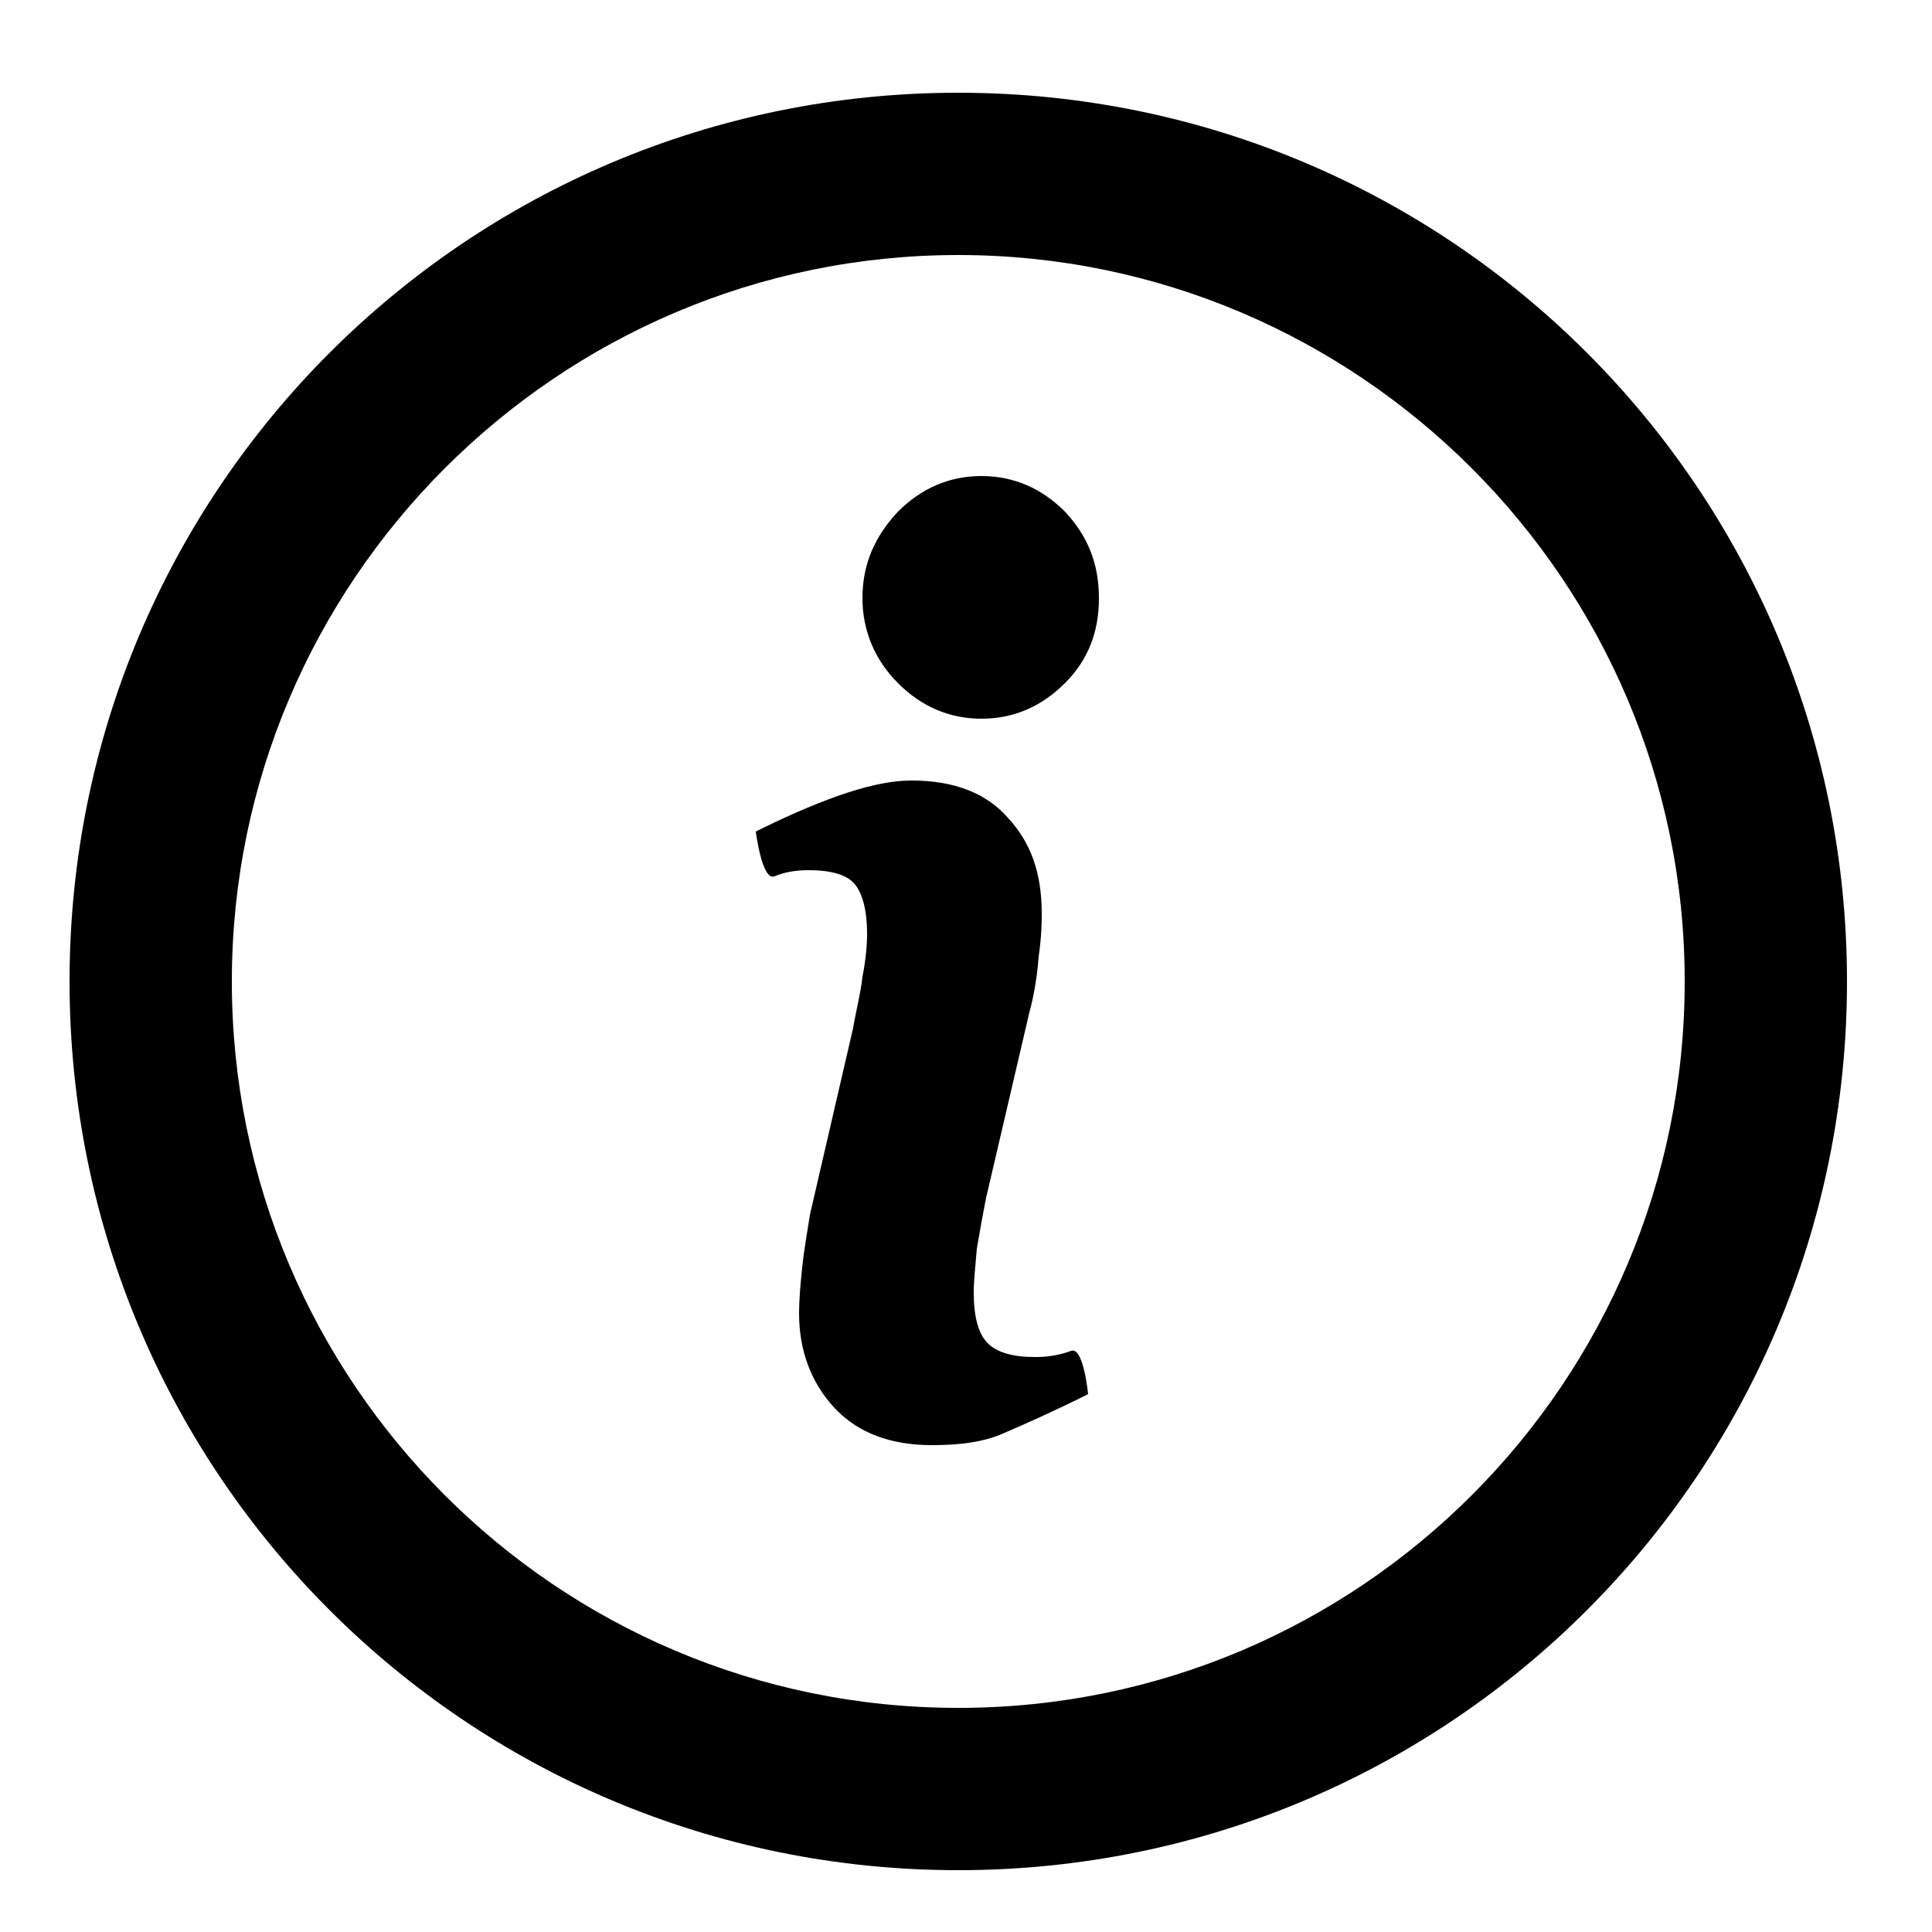 <?xml version="1.0" encoding="utf-8"?>
<!-- Generator: Adobe Illustrator 26.0.1, SVG Export Plug-In . SVG Version: 6.00 Build 0)  -->
<svg version="1.1" id="Layer_1" xmlns:sketch="http://www.bohemiancoding.com/sketch/ns"
	 xmlns="http://www.w3.org/2000/svg" xmlns:xlink="http://www.w3.org/1999/xlink" x="0px" y="0px" viewBox="0 0 125 125"
	 style="enable-background:new 0 0 125 125;" xml:space="preserve">
<style type="text/css">
	.st0{fill-rule:evenodd;clip-rule:evenodd;}
</style>
<desc>Created with Sketch.</desc>
<g sketch:type="MSPage">
	<g sketch:type="MSLayerGroup">
		<path sketch:type="MSShapeGroup" class="st0" d="M62,121c31.8,0,57.5-25.7,57.5-57.5S93.8,6,62,6S4.5,31.7,4.5,63.5
			S30.2,121,62,121L62,121z M62,110.5c26,0,47-21.1,47-47s-21.1-47-47-47s-47,21.1-47,47S36,110.5,62,110.5L62,110.5z M71.1,38.7
			c0,2.2-0.7,4-2.2,5.5c-1.5,1.5-3.3,2.3-5.4,2.3c-2.1,0-3.9-0.8-5.4-2.3c-1.5-1.5-2.3-3.4-2.3-5.5c0-2.2,0.8-4,2.3-5.6
			c1.5-1.5,3.3-2.3,5.4-2.3c2.1,0,3.9,0.8,5.4,2.3C70.4,34.7,71.1,36.5,71.1,38.7L71.1,38.7z M70.4,90.2c-2.2,1.1-4,1.9-5.4,2.5
			c-1.3,0.6-2.9,0.8-4.7,0.8c-2.7,0-4.8-0.8-6.3-2.4c-1.5-1.6-2.3-3.7-2.3-6.1c0-1,0.1-2,0.2-3c0.1-1,0.3-2.1,0.5-3.4l2.8-12.1
			c0.2-1.2,0.5-2.3,0.6-3.3c0.2-1,0.3-2,0.3-2.8c0-1.5-0.3-2.6-0.8-3.2c-0.5-0.6-1.5-0.9-3-0.9c-0.7,0-1.5,0.1-2.2,0.4
			c-0.8,0.3-1.2-2.9-1.2-2.9c1.8-0.9,3.6-1.7,5.3-2.3c1.7-0.6,3.3-1,4.8-1c2.7,0,4.8,0.8,6.2,2.4c1.5,1.6,2.2,3.6,2.2,6.2
			c0,0.5,0,1.4-0.2,2.8c-0.1,1.3-0.3,2.5-0.6,3.6l-2.8,12c-0.2,1-0.4,2.1-0.6,3.3C63.1,82,63,82.9,63,83.6c0,1.6,0.3,2.7,0.9,3.3
			c0.6,0.6,1.6,0.9,3.1,0.9c0.7,0,1.5-0.1,2.3-0.4S70.4,90.2,70.4,90.2L70.4,90.2z"/>
	</g>
</g>
</svg>
